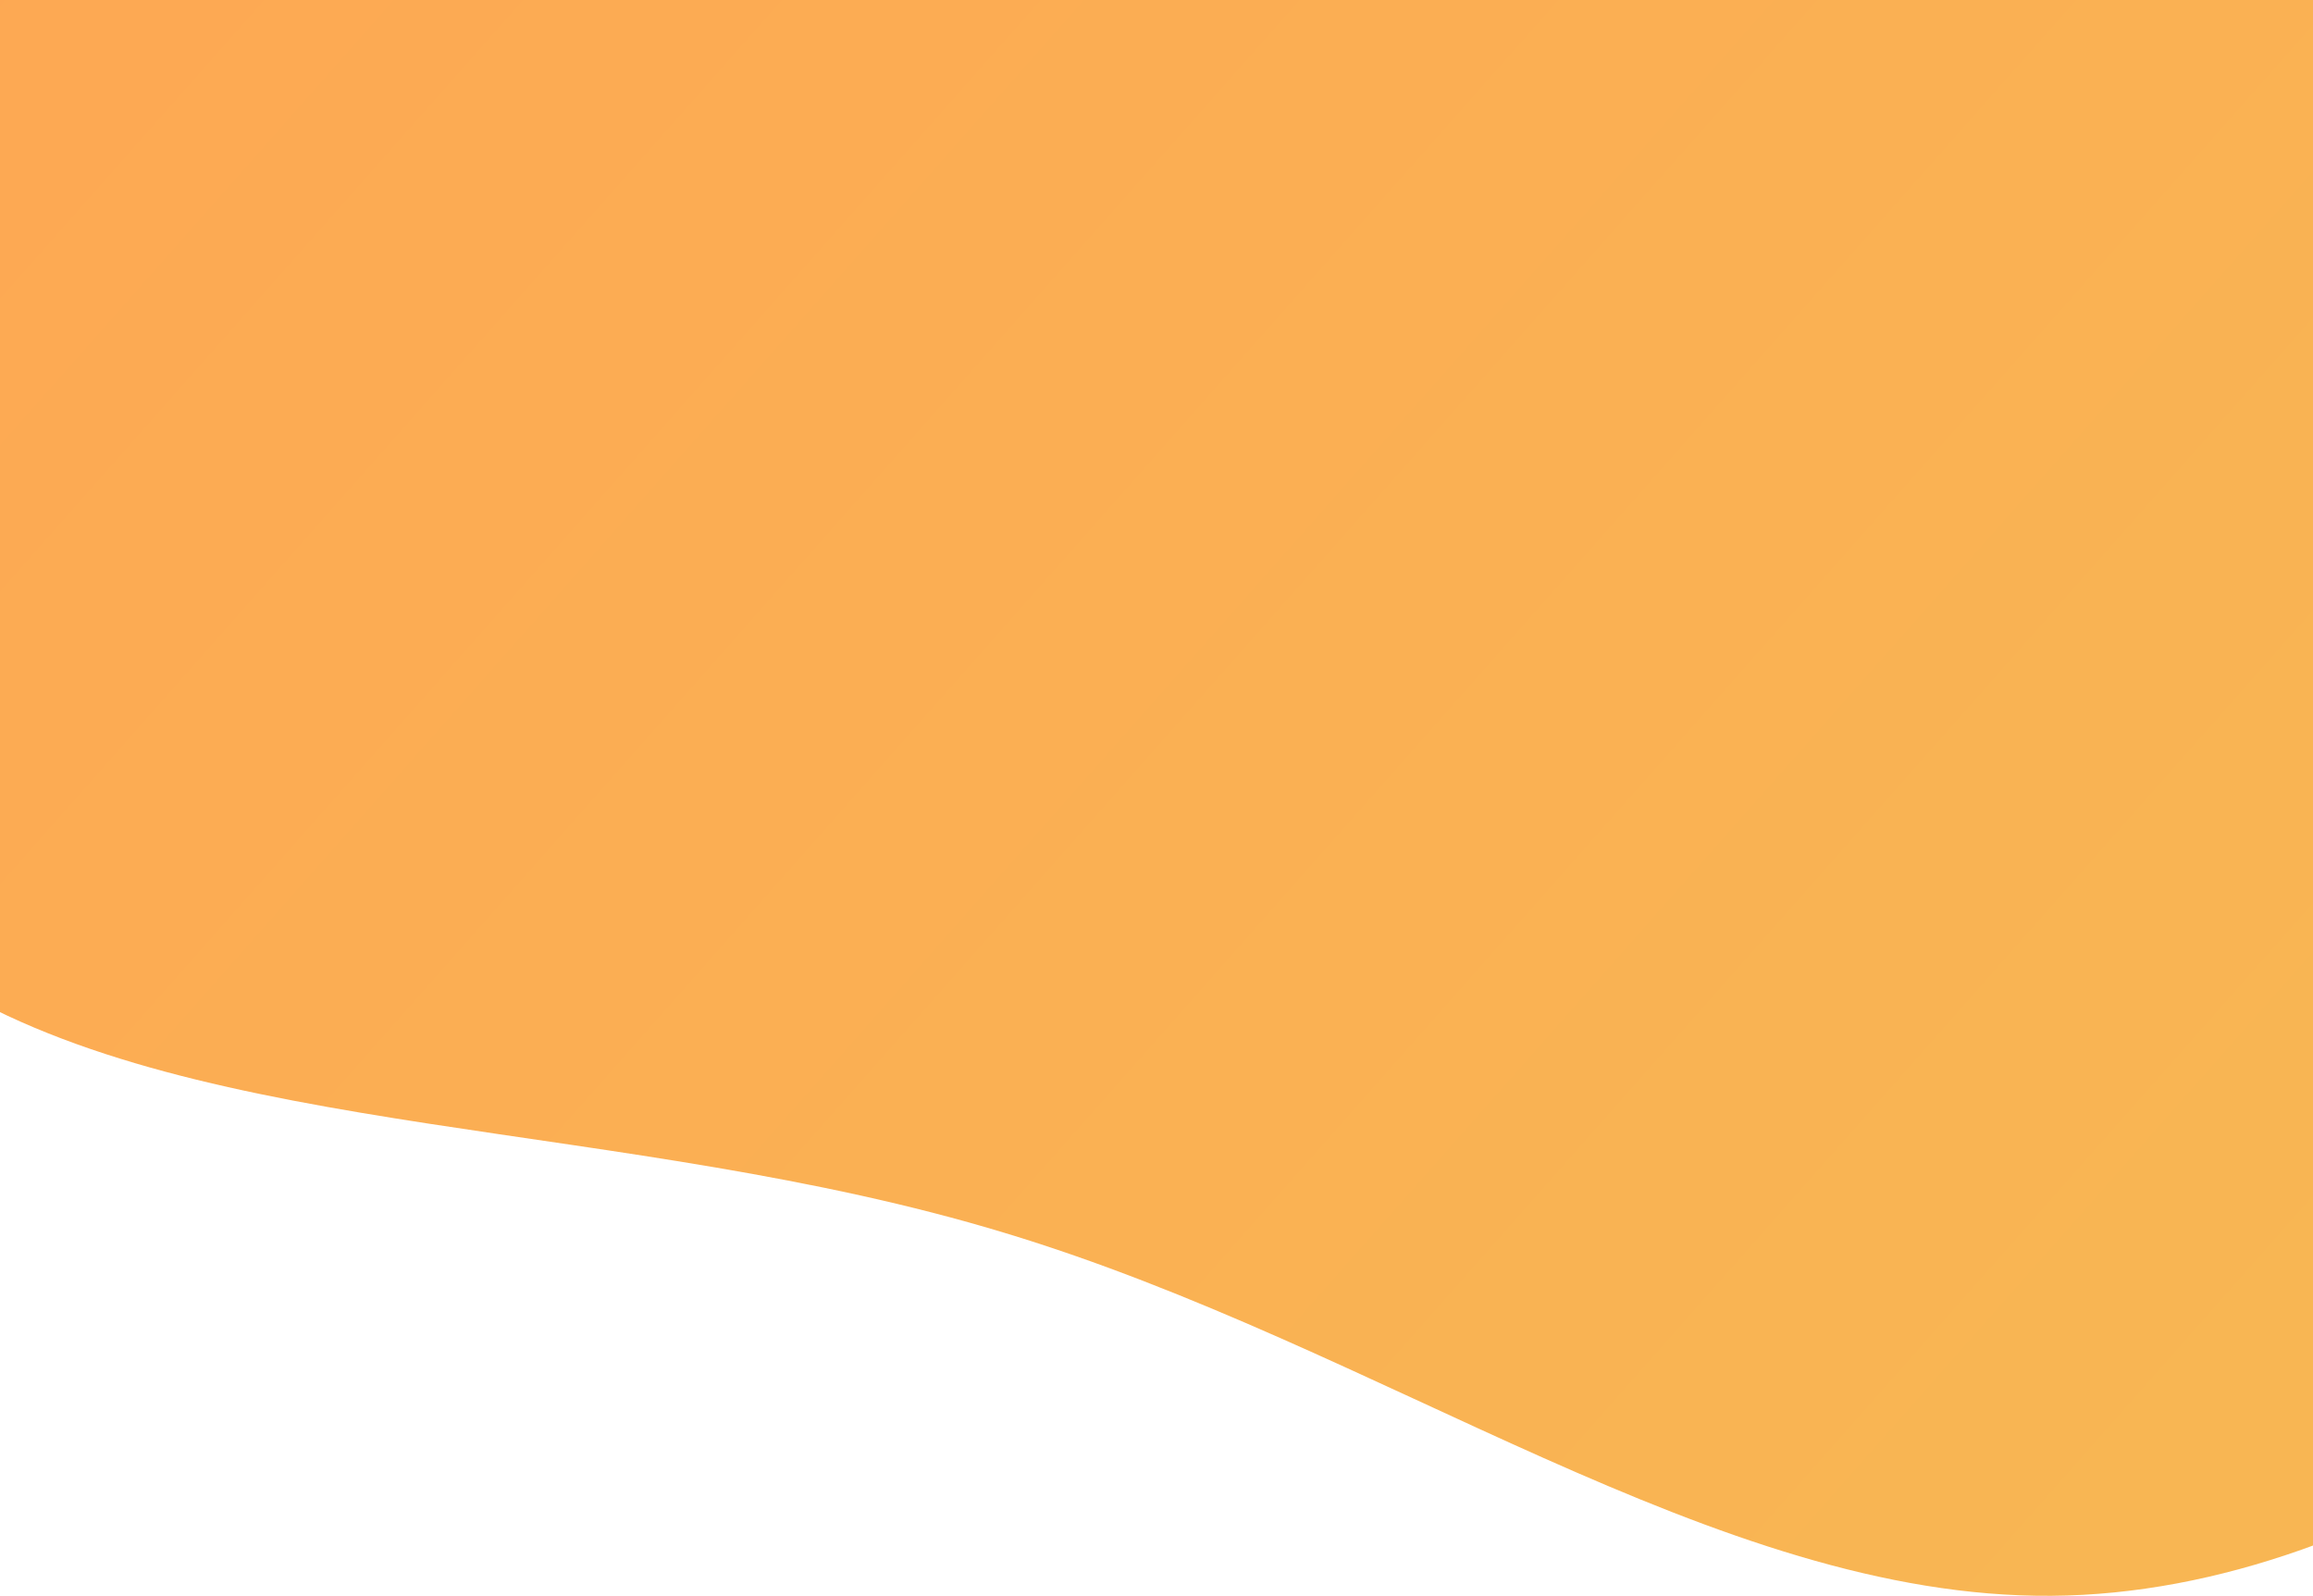 <svg width="768" height="530" fill="none" xmlns="http://www.w3.org/2000/svg"><path d="M678.037-499.503c80.165 66.406 90.822 207.604 157.413 305.983 66.592 98.38 189.05 153.729 228.6 238.827 39.48 84.887-4.02 199.312-81.9 299.169-77.697 99.569-189.775 184.572-300.993 185.377-111.471.88-222.152-82.647-347.735-120.55C207.77 371.189 67.216 378.7-18.724 325.884-104.846 273.356-136.536 160.788-104.3 63.46c32.235-97.328 128.143-179.34 205.839-278.91 77.879-99.857 137.295-217.196 242-279.99 104.705-62.794 254.265-70.681 334.499-4.063Z" fill="url(#a)"/><defs><linearGradient id="a" x1="-77" y1="-153.907" x2="694.673" y2="528.518" gradientUnits="userSpaceOnUse"><stop stop-color="#FEA653"/><stop offset="1" stop-color="#F8B653"/></linearGradient></defs></svg>